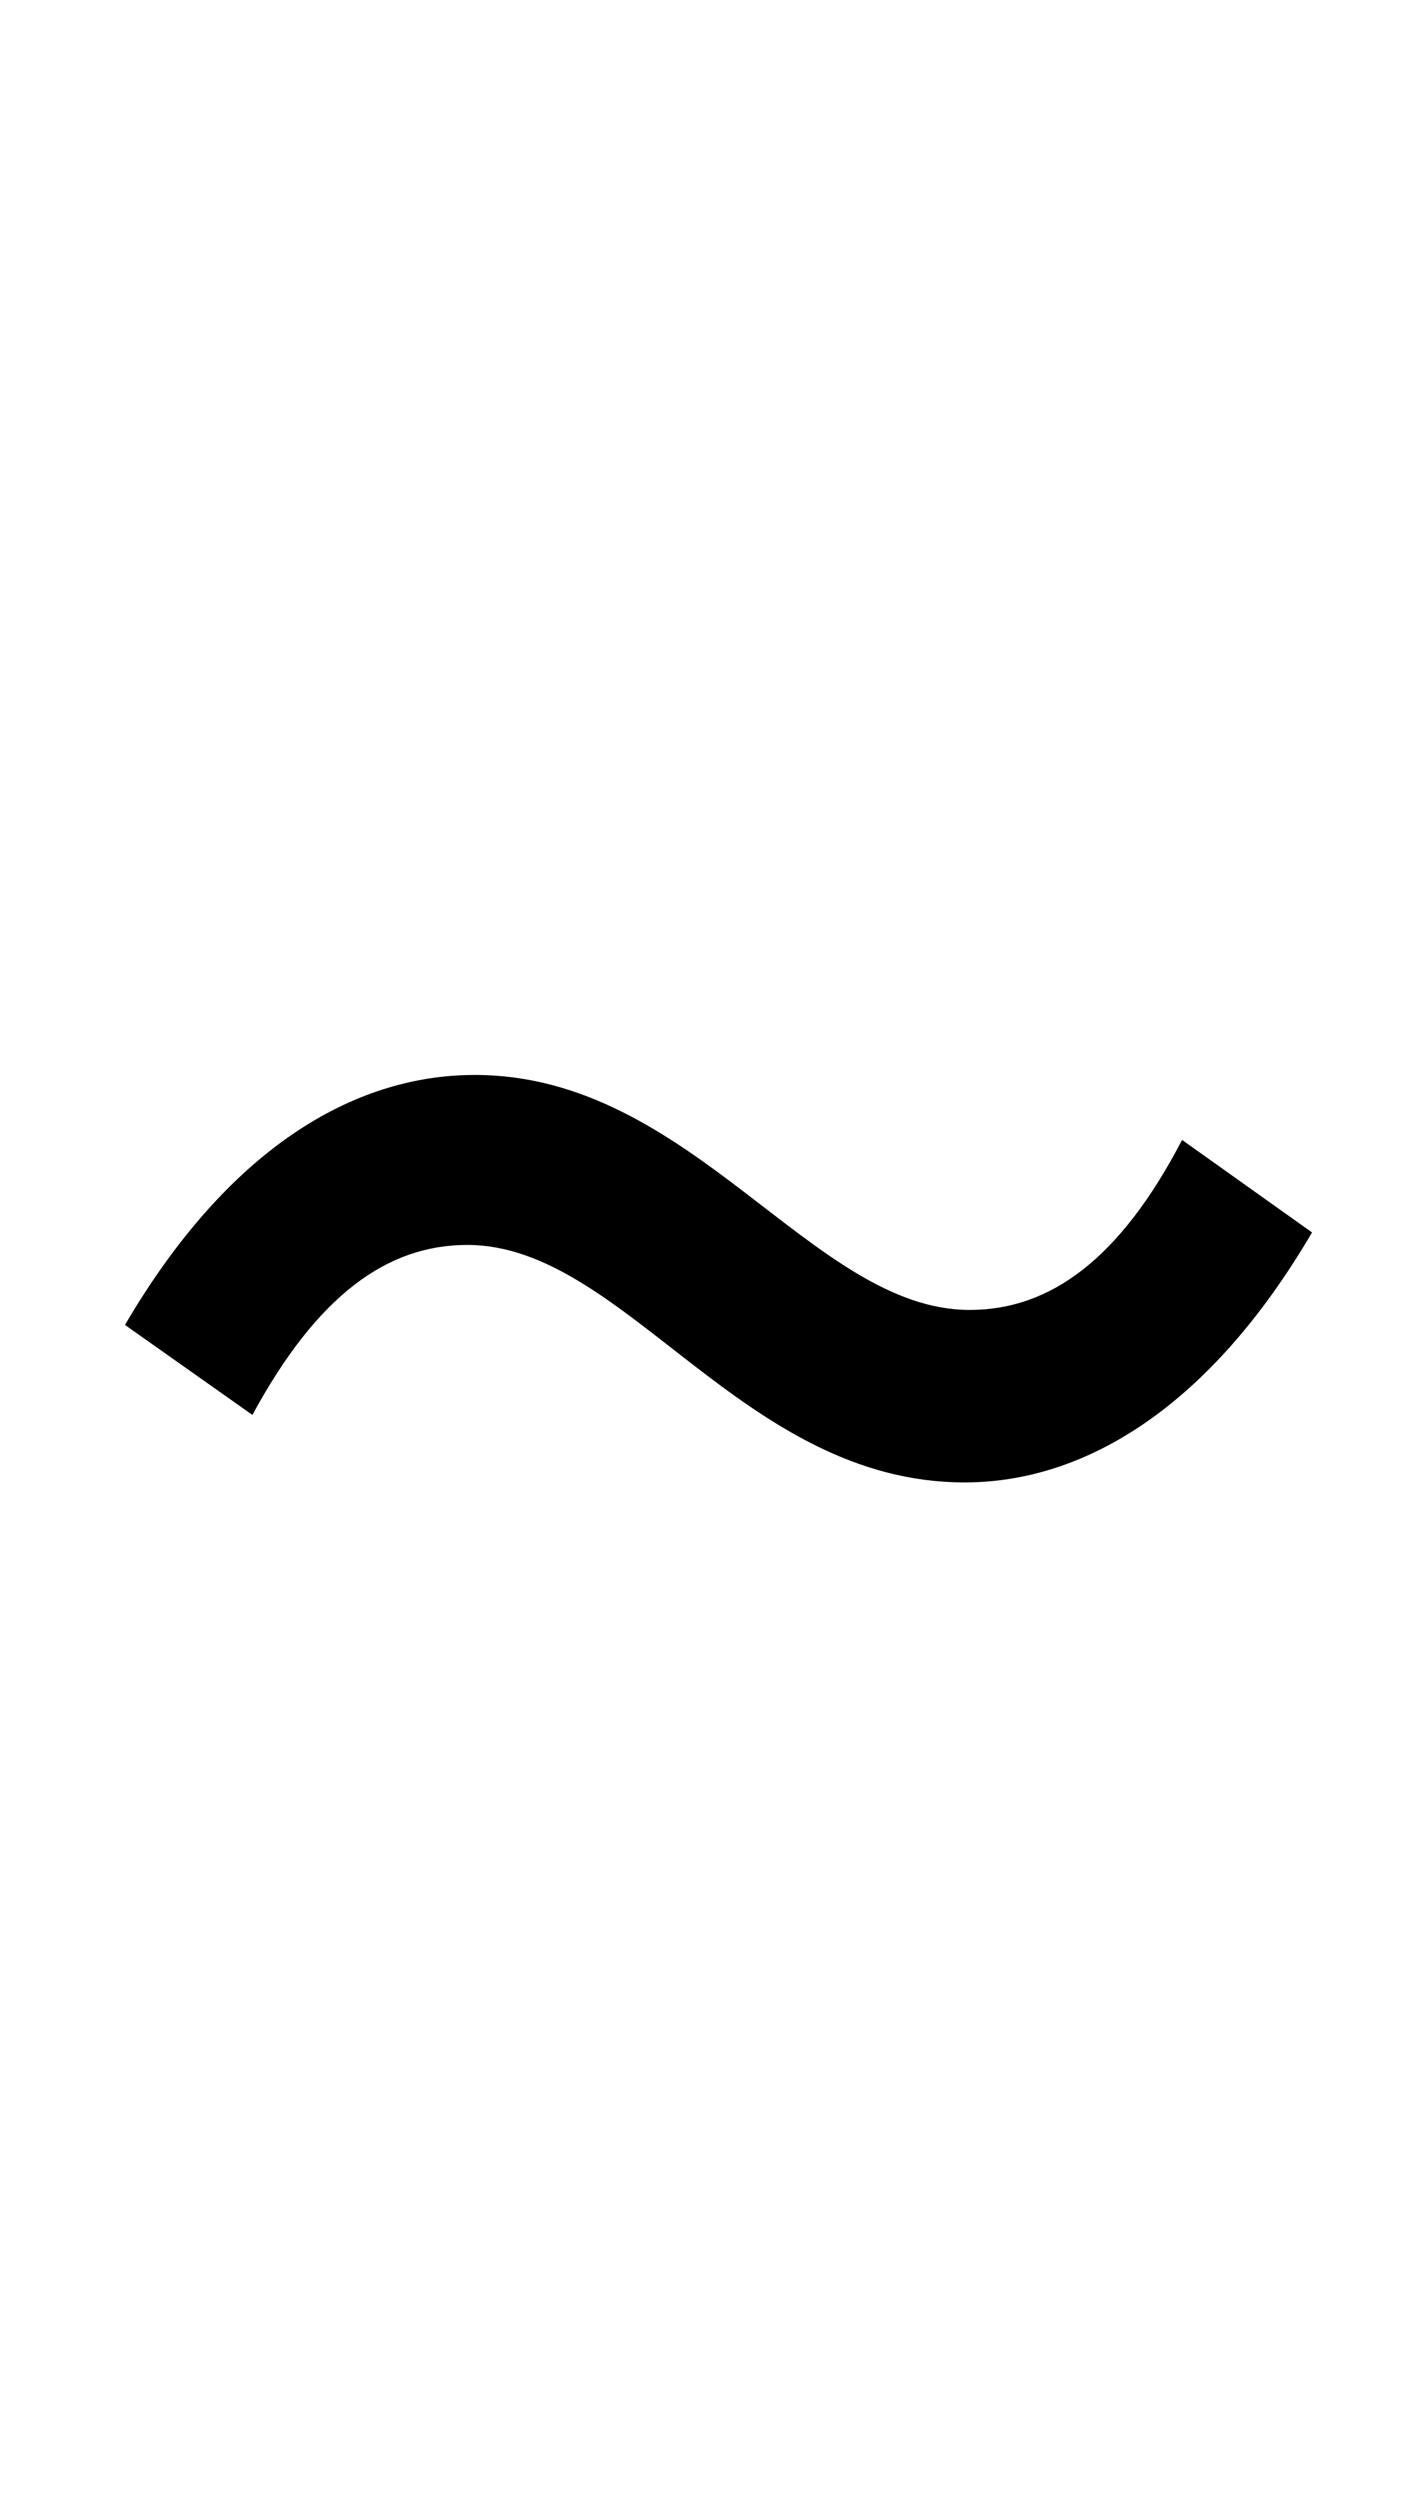 <?xml version="1.0" standalone="no"?>
<!DOCTYPE svg PUBLIC "-//W3C//DTD SVG 1.1//EN" "http://www.w3.org/Graphics/SVG/1.1/DTD/svg11.dtd" >
<svg xmlns="http://www.w3.org/2000/svg" xmlns:xlink="http://www.w3.org/1999/xlink" version="1.1" viewBox="-10 0 565 1000">
   <path fill="currentColor"
d="M376 593c-89 0 -136 -95 -199 -95c-32 0 -60 20 -86 68l-51 -36c41 -70 91 -100 140 -100c87 0 135 94 198 94c32 0 60 -20 85 -68l52 37c-41 70 -91 100 -139 100z" />
</svg>

